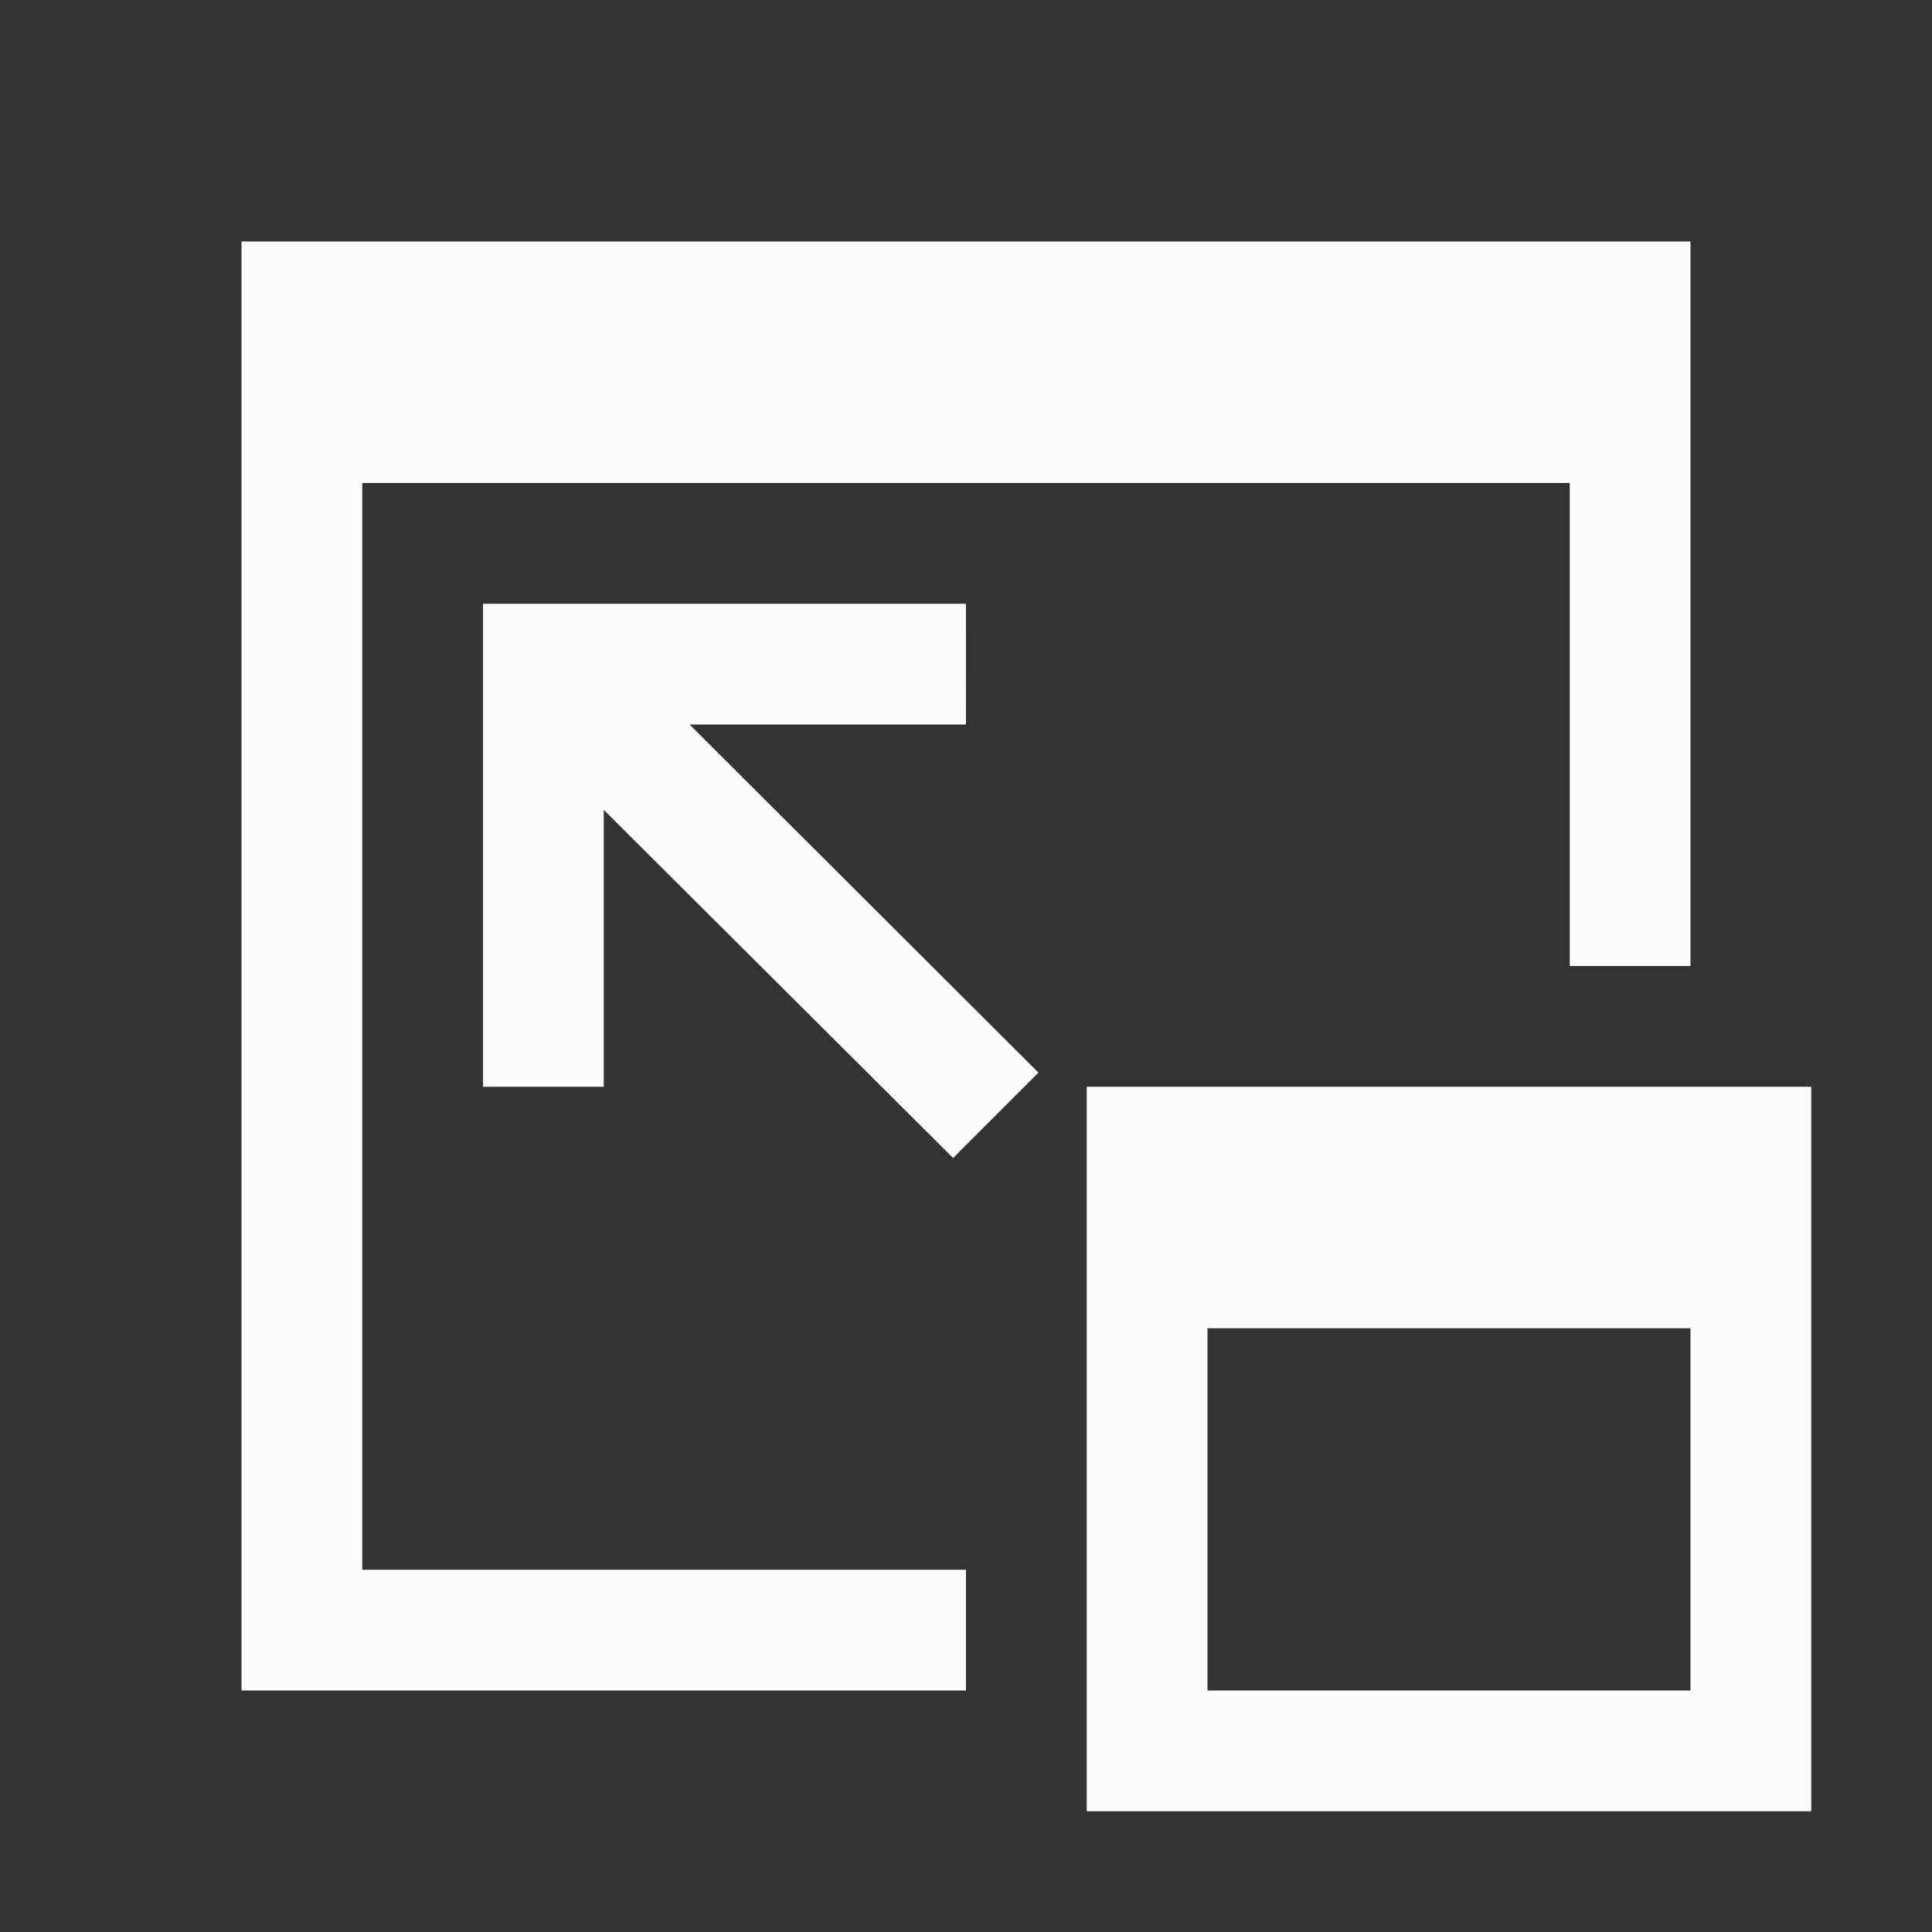 <?xml version="1.0" encoding="UTF-8"?>
<svg version="1.1" viewBox="0 0 16 16" xmlns="http://www.w3.org/2000/svg">
<rect x="0" y="0" width="16" height="16" fill="#333333" stroke="none"/>
<defs>

</defs>
<path  d="m2 2v12h6v-1h-5v-9h10v4h1v-6zm7 7v6h6v-6zm1 2h4v3h-4z" fill="#fcfcfc"/>
<path  d="M 4,9 H 5 V 7.657 L 5,6.707 7.893,9.59 8.6,8.883 5.711,6 l 0.95,1e-6 1.339,-1e-6 -4.666e-4,-1 H 6.661 L 4,5 4,7.657 Z" fill="#fcfcfc"/>
</svg>
